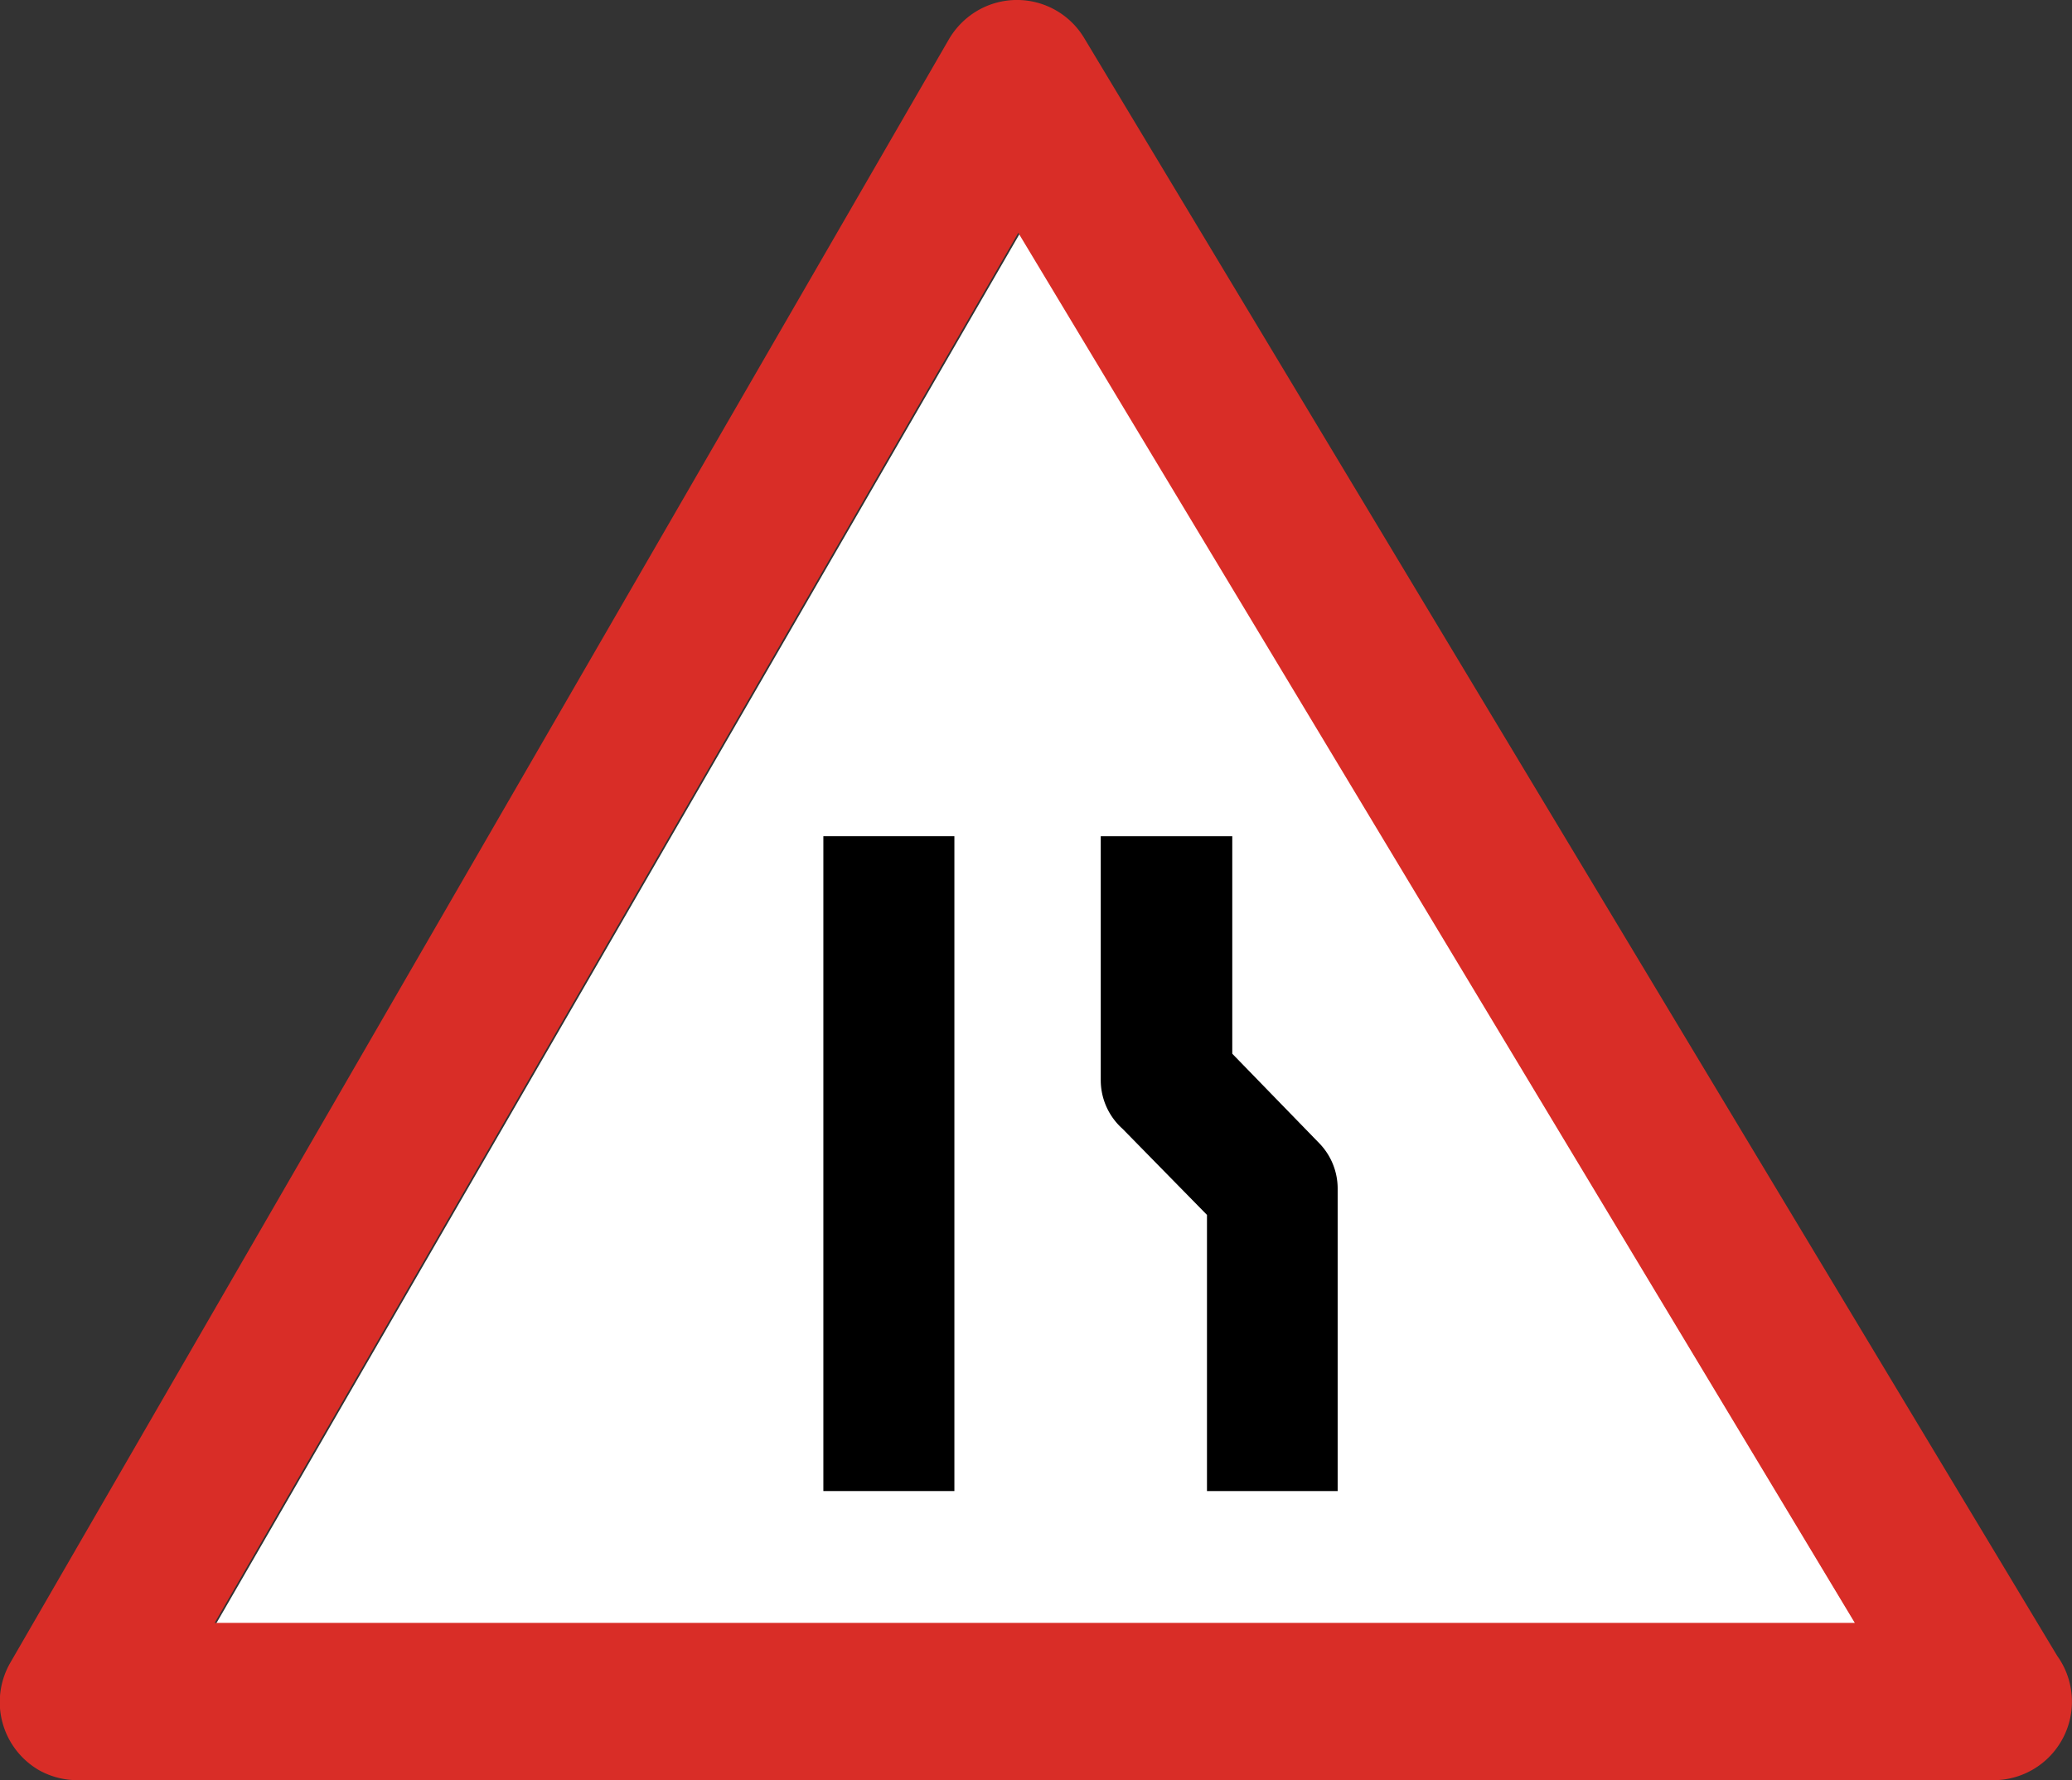<svg id="Layer_1" data-name="Layer 1" xmlns="http://www.w3.org/2000/svg" viewBox="0 0 122.88 105.59"><rect x="0" y="0" width="122.88" height="105.59" fill="#333333" stroke="none"/><defs><style>.cls-1{fill:#fff;}.cls-2{fill:#d92d27;}</style></defs><title>left-lane-ends-sign</title><polygon class="cls-1" points="12.82 96.3 110.06 96.3 60.48 13.85 12.82 96.3 12.82 96.3"/><path class="cls-2" d="M12.73,96.26H110L60.39,13.81,12.73,96.26Zm105.48,9.33H4.66A4.71,4.71,0,0,1,2.32,105,4.67,4.67,0,0,1,.63,98.59L56.28,2.32A4.74,4.74,0,0,1,57.92.66a4.65,4.65,0,0,1,6.38,1.6L122,98.21a4.66,4.66,0,0,1-3.79,7.38Z"/><polygon points="56.6 49.6 56.6 88.44 48.83 88.44 48.83 49.6 56.6 49.6 56.6 49.6"/><path d="M73.08,49.6V62.5l5.15,5.3a3.86,3.86,0,0,1,1.1,2.7h0V88.44H71.58V72.06l-5-5.1a3.87,3.87,0,0,1-1.3-2.9V49.6Z"/></svg>